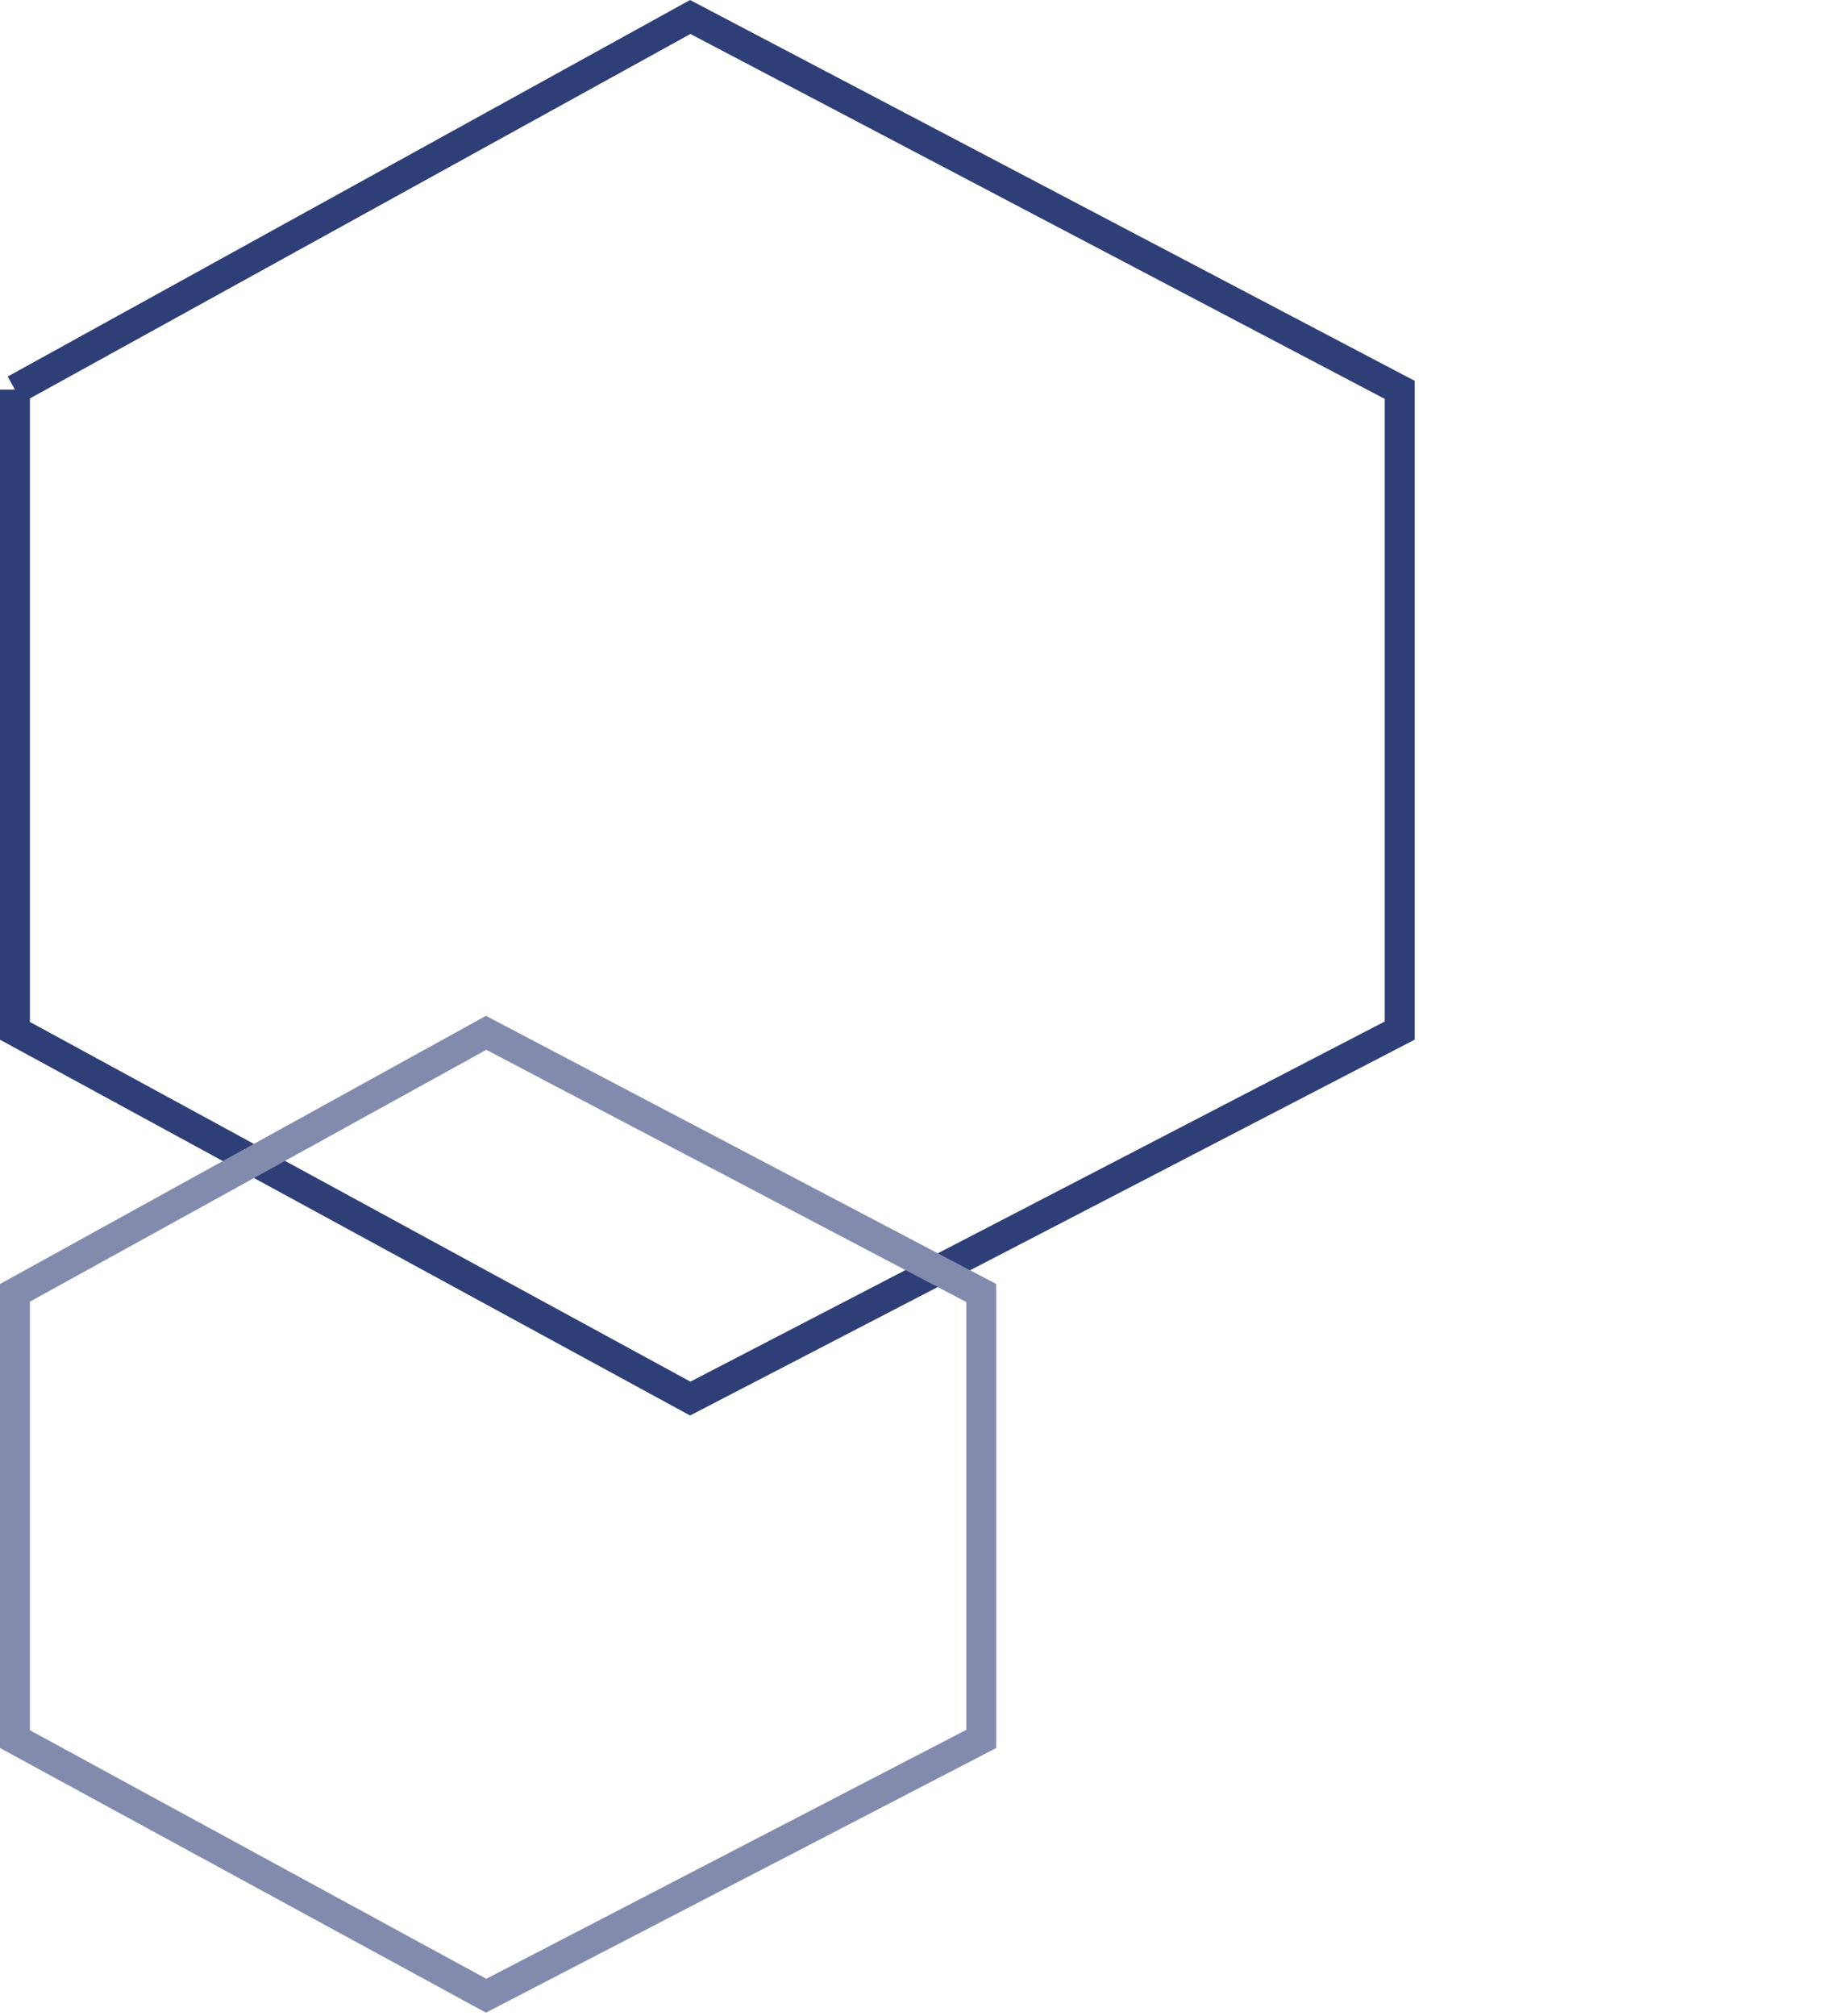 <svg width="118" height="129" fill="none" xmlns="http://www.w3.org/2000/svg"><path d="M.957 24.931L44.193 1.087l45.423 23.858v41L44.193 89.49.957 65.959V24.93z" stroke="#2E3E77" stroke-width="1.914"/><path d="M.957 82.725l30.168-16.638 31.702 16.65v28.531L31.125 127.7.957 111.281V82.725z" stroke="#828BAD" stroke-width="1.914"/></svg>
